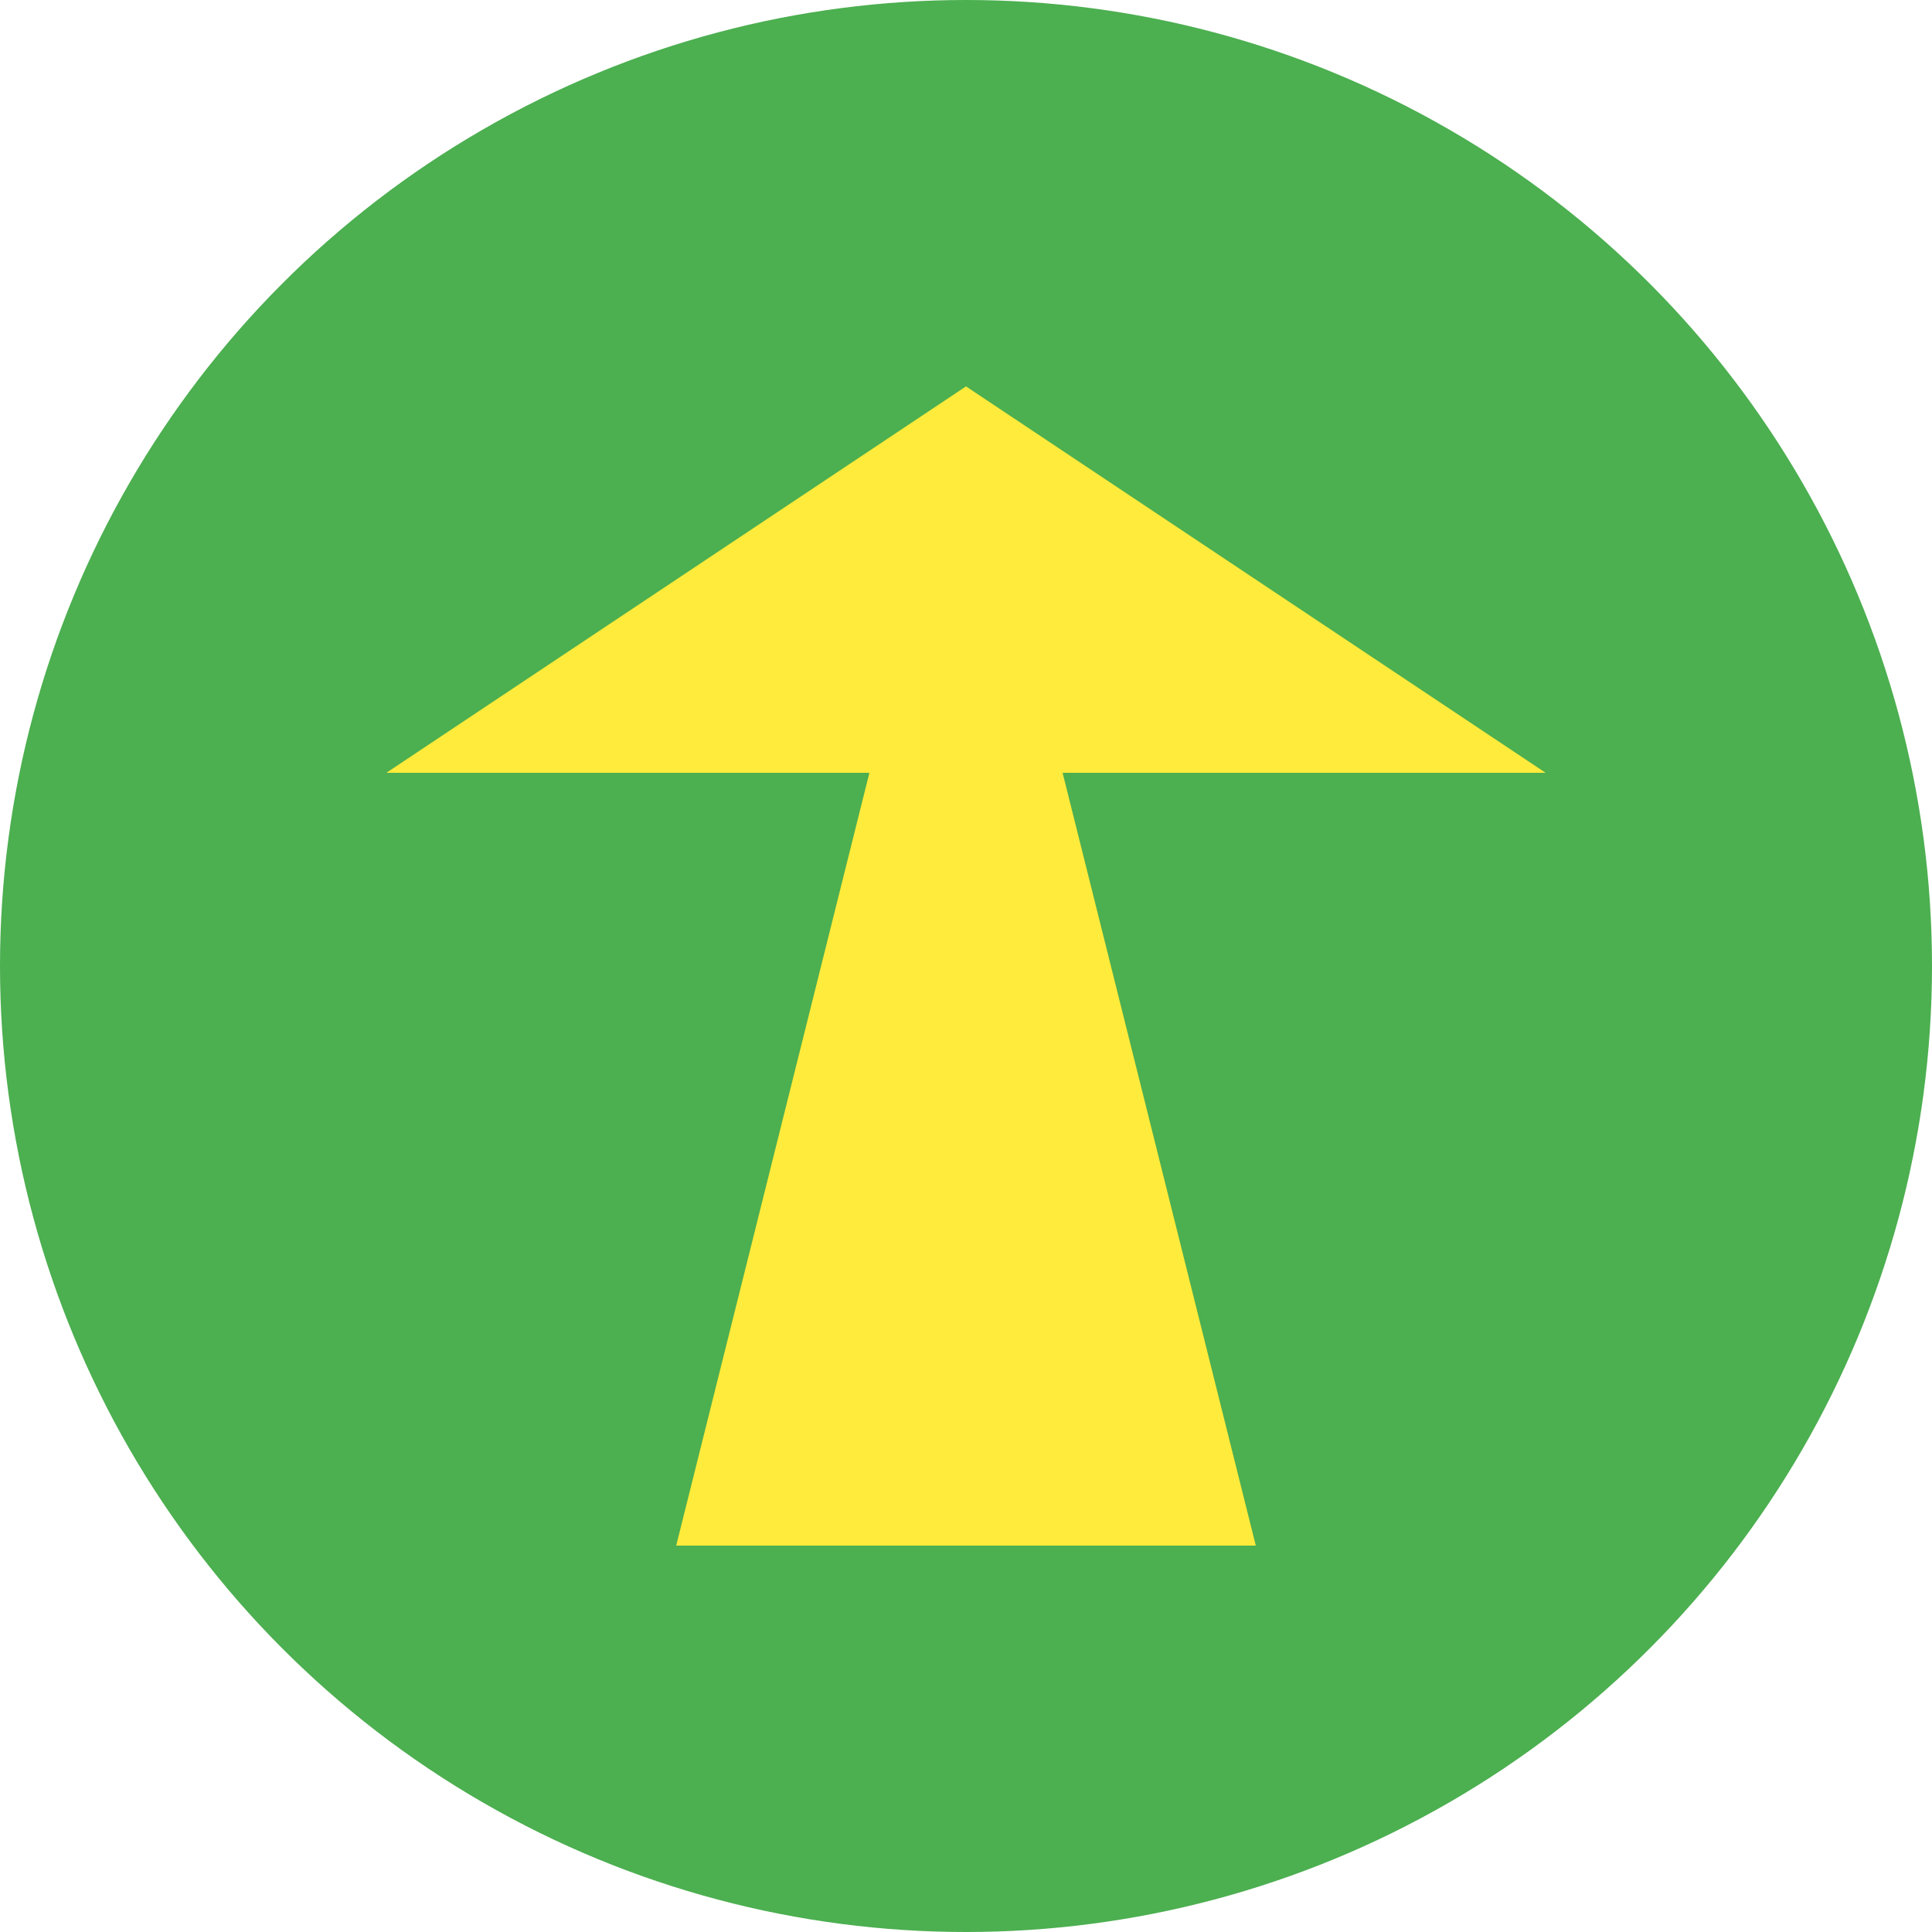 <svg xmlns="http://www.w3.org/2000/svg" width="100" height="100" viewBox="0 0 100 100" fill="none">
  <!-- Green circle background -->
  <circle cx="50" cy="50" r="50" fill="#4CAF50"/>

  <!-- Simplified tree: vertical line -->
  <polygon points="45,40 55,40 65,80 35,80" fill="#FFEB3B" />
  <!-- <rect x="45" y="30" width="10" height="40" fill="#FFEB3B" /> -->

  <!-- Simplified tree: triangle top -->
  <polygon points="20,40 80,40 50,20" fill="#FFEB3B" />
</svg>